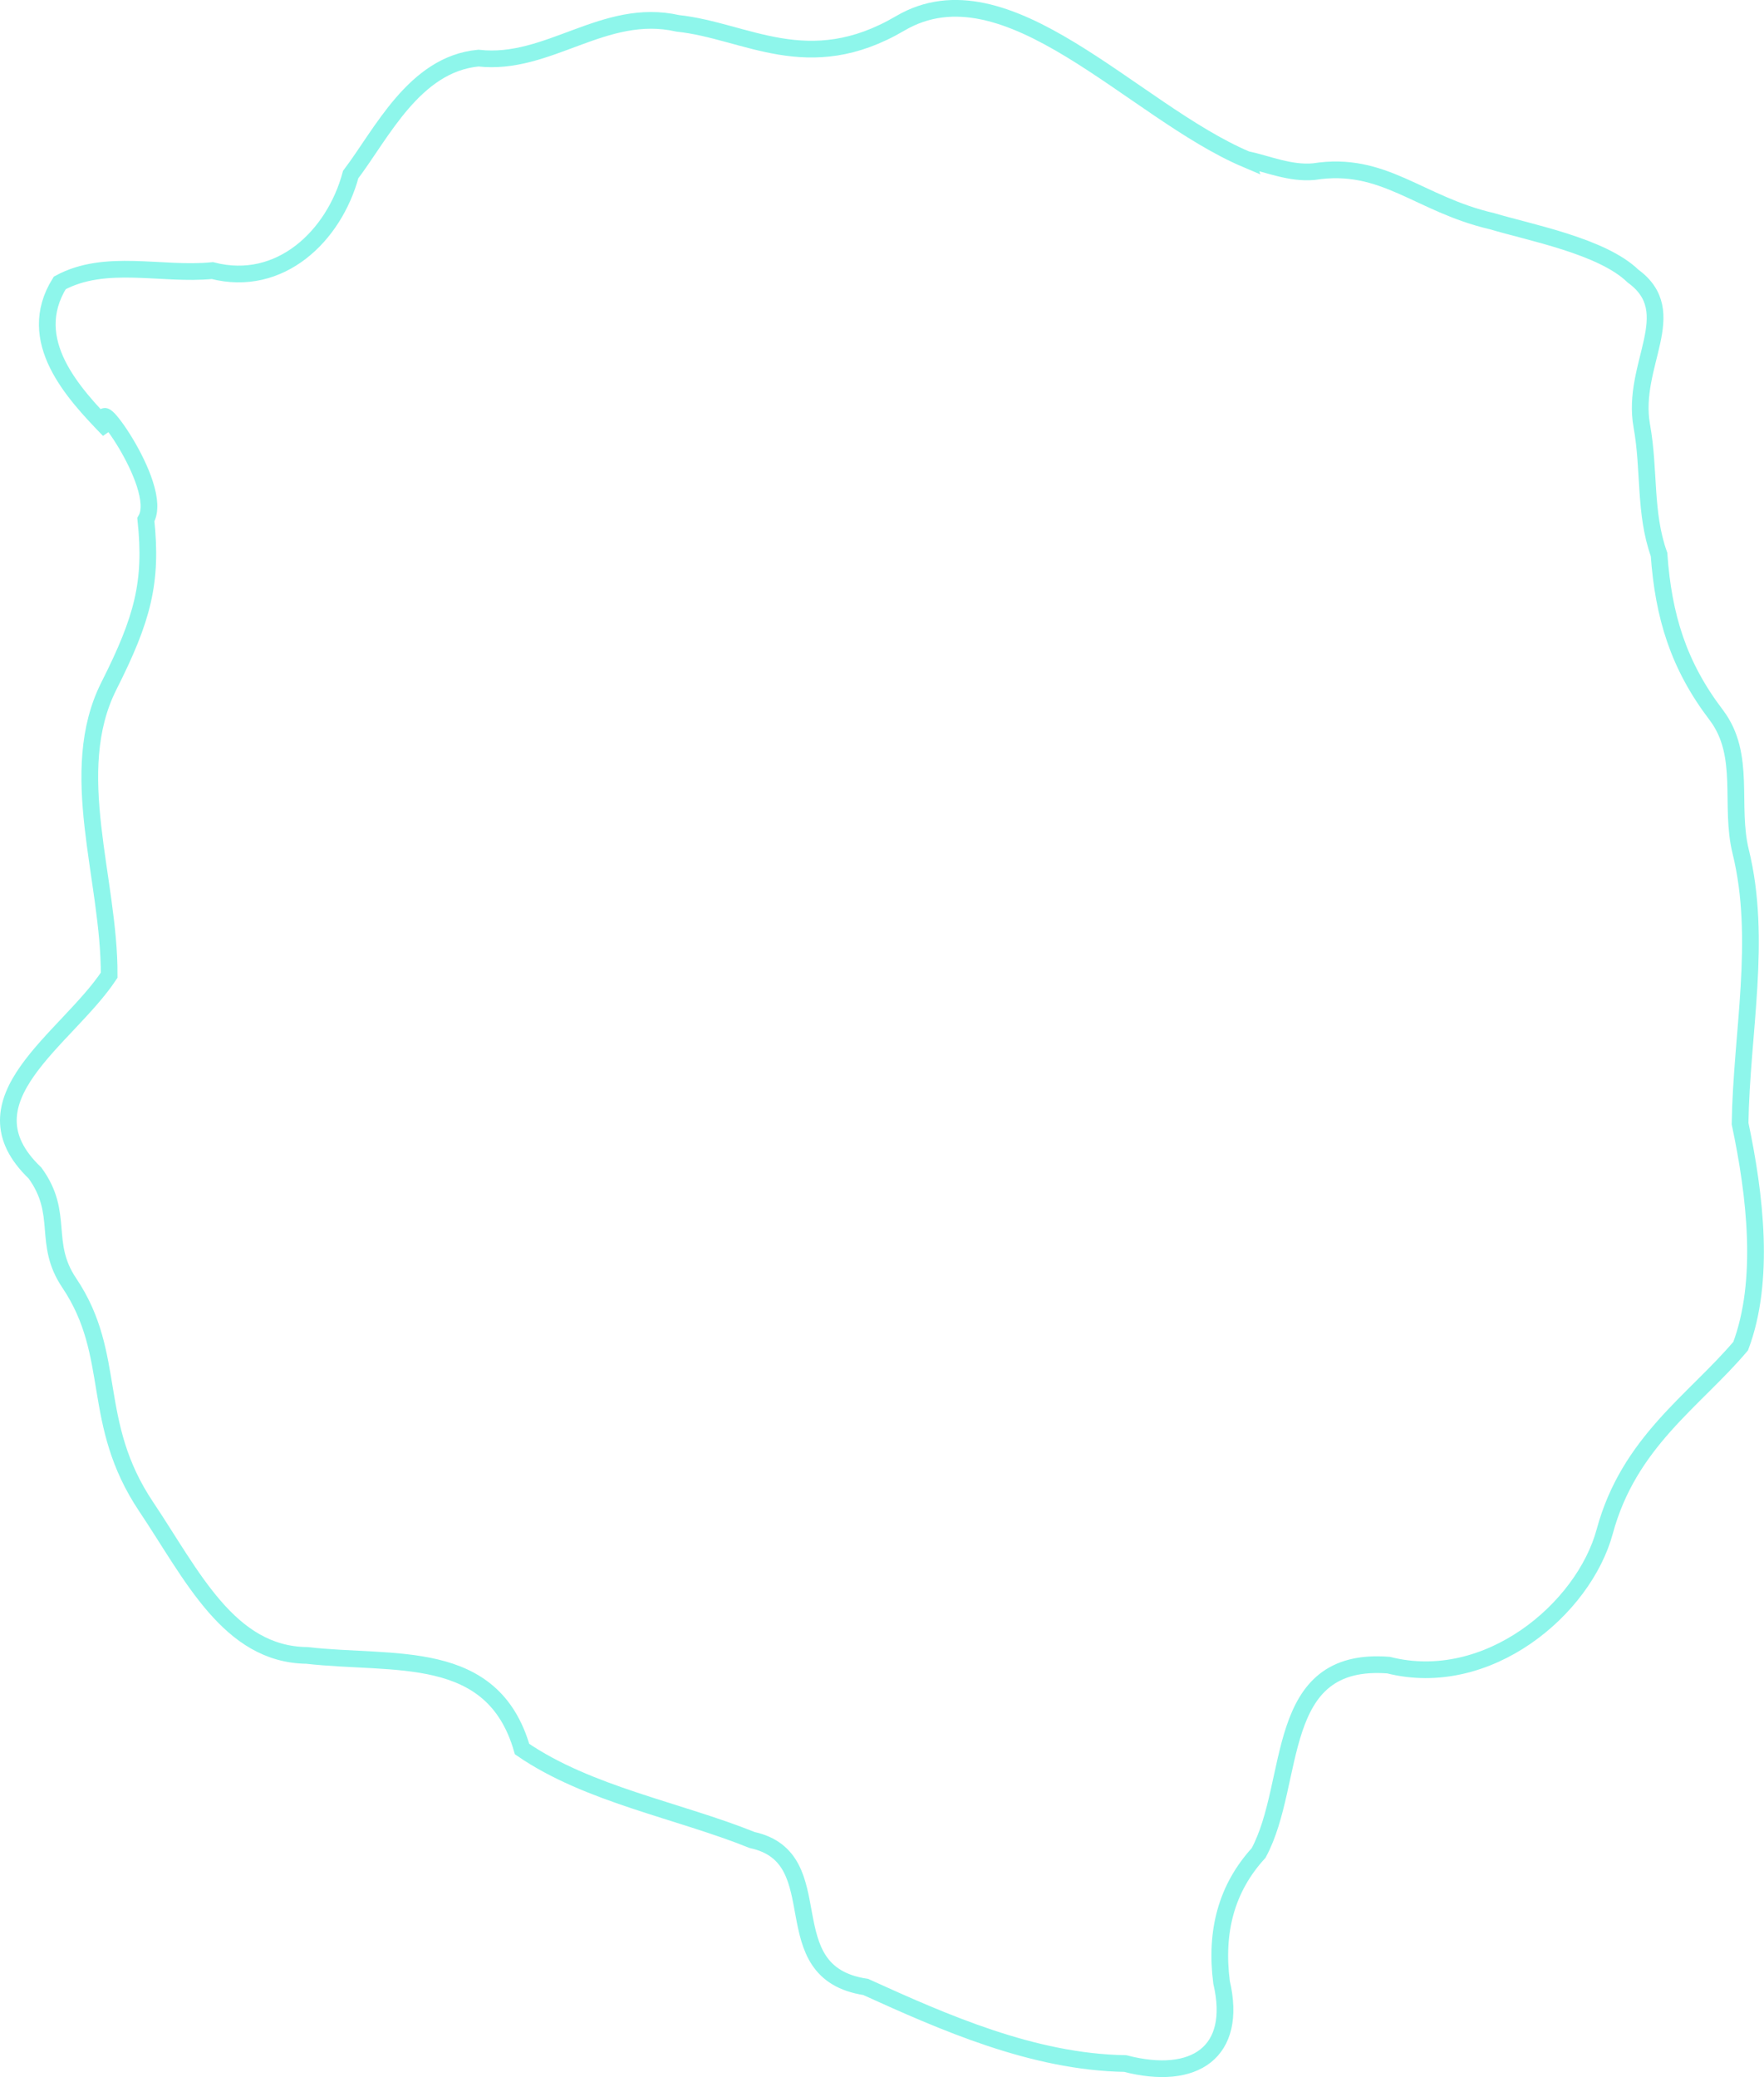 <?xml version="1.0" encoding="UTF-8" standalone="no"?>
<!-- Created with Inkscape (http://www.inkscape.org/) -->

<svg
   width="285.433"
   height="336.039"
   viewBox="0 0 80.556 94.838"
   version="1.1"
   id="svg1"
   inkscape:version="1.3.2 (091e20ef0f, 2023-11-25)"
   sodipodi:docname="GameMap.svg"
   xml:space="preserve"
   xmlns:inkscape="http://www.inkscape.org/namespaces/inkscape"
   xmlns:sodipodi="http://sodipodi.sourceforge.net/DTD/sodipodi-0.dtd"
   xmlns="http://www.w3.org/2000/svg"
   xmlns:svg="http://www.w3.org/2000/svg"
   xmlns:rdf="http://www.w3.org/1999/02/22-rdf-syntax-ns#"
   xmlns:cc="http://creativecommons.org/ns#"
   xmlns:dc="http://purl.org/dc/elements/1.1/"><sodipodi:namedview
     id="namedview1"
     pagecolor="#505050"
     bordercolor="#eeeeee"
     borderopacity="1"
     inkscape:showpageshadow="0"
     inkscape:pageopacity="1"
     inkscape:pagecheckerboard="0"
     inkscape:deskcolor="#d1d1d1"
     inkscape:document-units="px"
     inkscape:zoom="1"
     inkscape:cx="863"
     inkscape:cy="217"
     inkscape:window-width="1366"
     inkscape:window-height="706"
     inkscape:window-x="-8"
     inkscape:window-y="-8"
     inkscape:window-maximized="1"
     inkscape:current-layer="layer1"
     showgrid="false"
     units="px" /><defs
     id="defs1" /><g
     inkscape:label="Layer 1"
     inkscape:groupmode="layer"
     id="layer1"
     transform="translate(-205.553,-13.072)"><path
       style="fill:none;fill-opacity:1;fill-rule:evenodd;stroke:#8ef6eb;stroke-width:0.763;stroke-linecap:butt;stroke-linejoin:miter;stroke-dasharray:none;stroke-opacity:1"
       d="m 262.467,20.347 c -5.192,-2.204 -10.932,-9.069 -15.804,-6.209 -4.218,2.476 -7.038,0.329 -10.16,0 -3.366,-0.764 -5.896,1.951 -9.102,1.587 -2.921,0.271 -4.416,3.446 -5.834,5.318 -0.751,2.795 -3.212,5.182 -6.317,4.383 -2.316,0.229 -4.878,-0.57 -6.97,0.564 -1.636,2.631 0.619,5.037 2.251,6.719 -1.137,-2.348 2.582,2.539 1.683,4.09 0.302,2.855 -0.141,4.524 -1.686,7.586 -1.984,3.932 0.029,8.812 0.01,13.213 -1.942,2.928 -6.878,5.694 -3.387,9.031 1.361,1.873 0.327,3.181 1.563,5.018 2.237,3.323 0.923,6.352 3.517,10.222 2.082,3.106 3.773,6.745 7.336,6.785 3.973,0.457 8.478,-0.401 9.827,4.276 3.018,2.072 7.127,2.792 10.508,4.153 3.772,0.819 0.798,6.045 5.185,6.708 3.537,1.606 7.635,3.429 11.849,3.497 3.178,0.821 5.148,-0.519 4.401,-3.709 -0.301,-2.335 0.23,-4.307 1.693,-5.906 1.75,-3.257 0.623,-8.988 5.933,-8.576 4.525,1.142 8.912,-2.556 9.872,-6.1 1.107,-4.09 4.091,-5.962 6.209,-8.467 1.122,-2.991 0.663,-6.892 -0.028,-10.157 0.063,-4.138 1.015,-8.407 0.028,-12.421 -0.521,-2.12 0.265,-4.393 -1.105,-6.22 -1.734,-2.272 -2.422,-4.514 -2.624,-7.346 -0.68,-1.907 -0.421,-3.833 -0.786,-5.862 -0.506,-2.81 1.887,-5.187 -0.405,-6.849 -1.402,-1.364 -4.697,-1.984 -6.436,-2.504 -3.357,-0.777 -4.932,-2.768 -8.138,-2.263 -1.067,0.097 -2.06,-0.334 -3.084,-0.564 z"
       id="path124"
       inkscape:export-filename="..\Binary\Data\Sprites\Map\MapCastleFW.svg"
       inkscape:export-xdpi="96"
       inkscape:export-ydpi="96"
       sodipodi:nodetypes="cscccccccsccssccccccccsccsccsccccc" /></g></svg>
